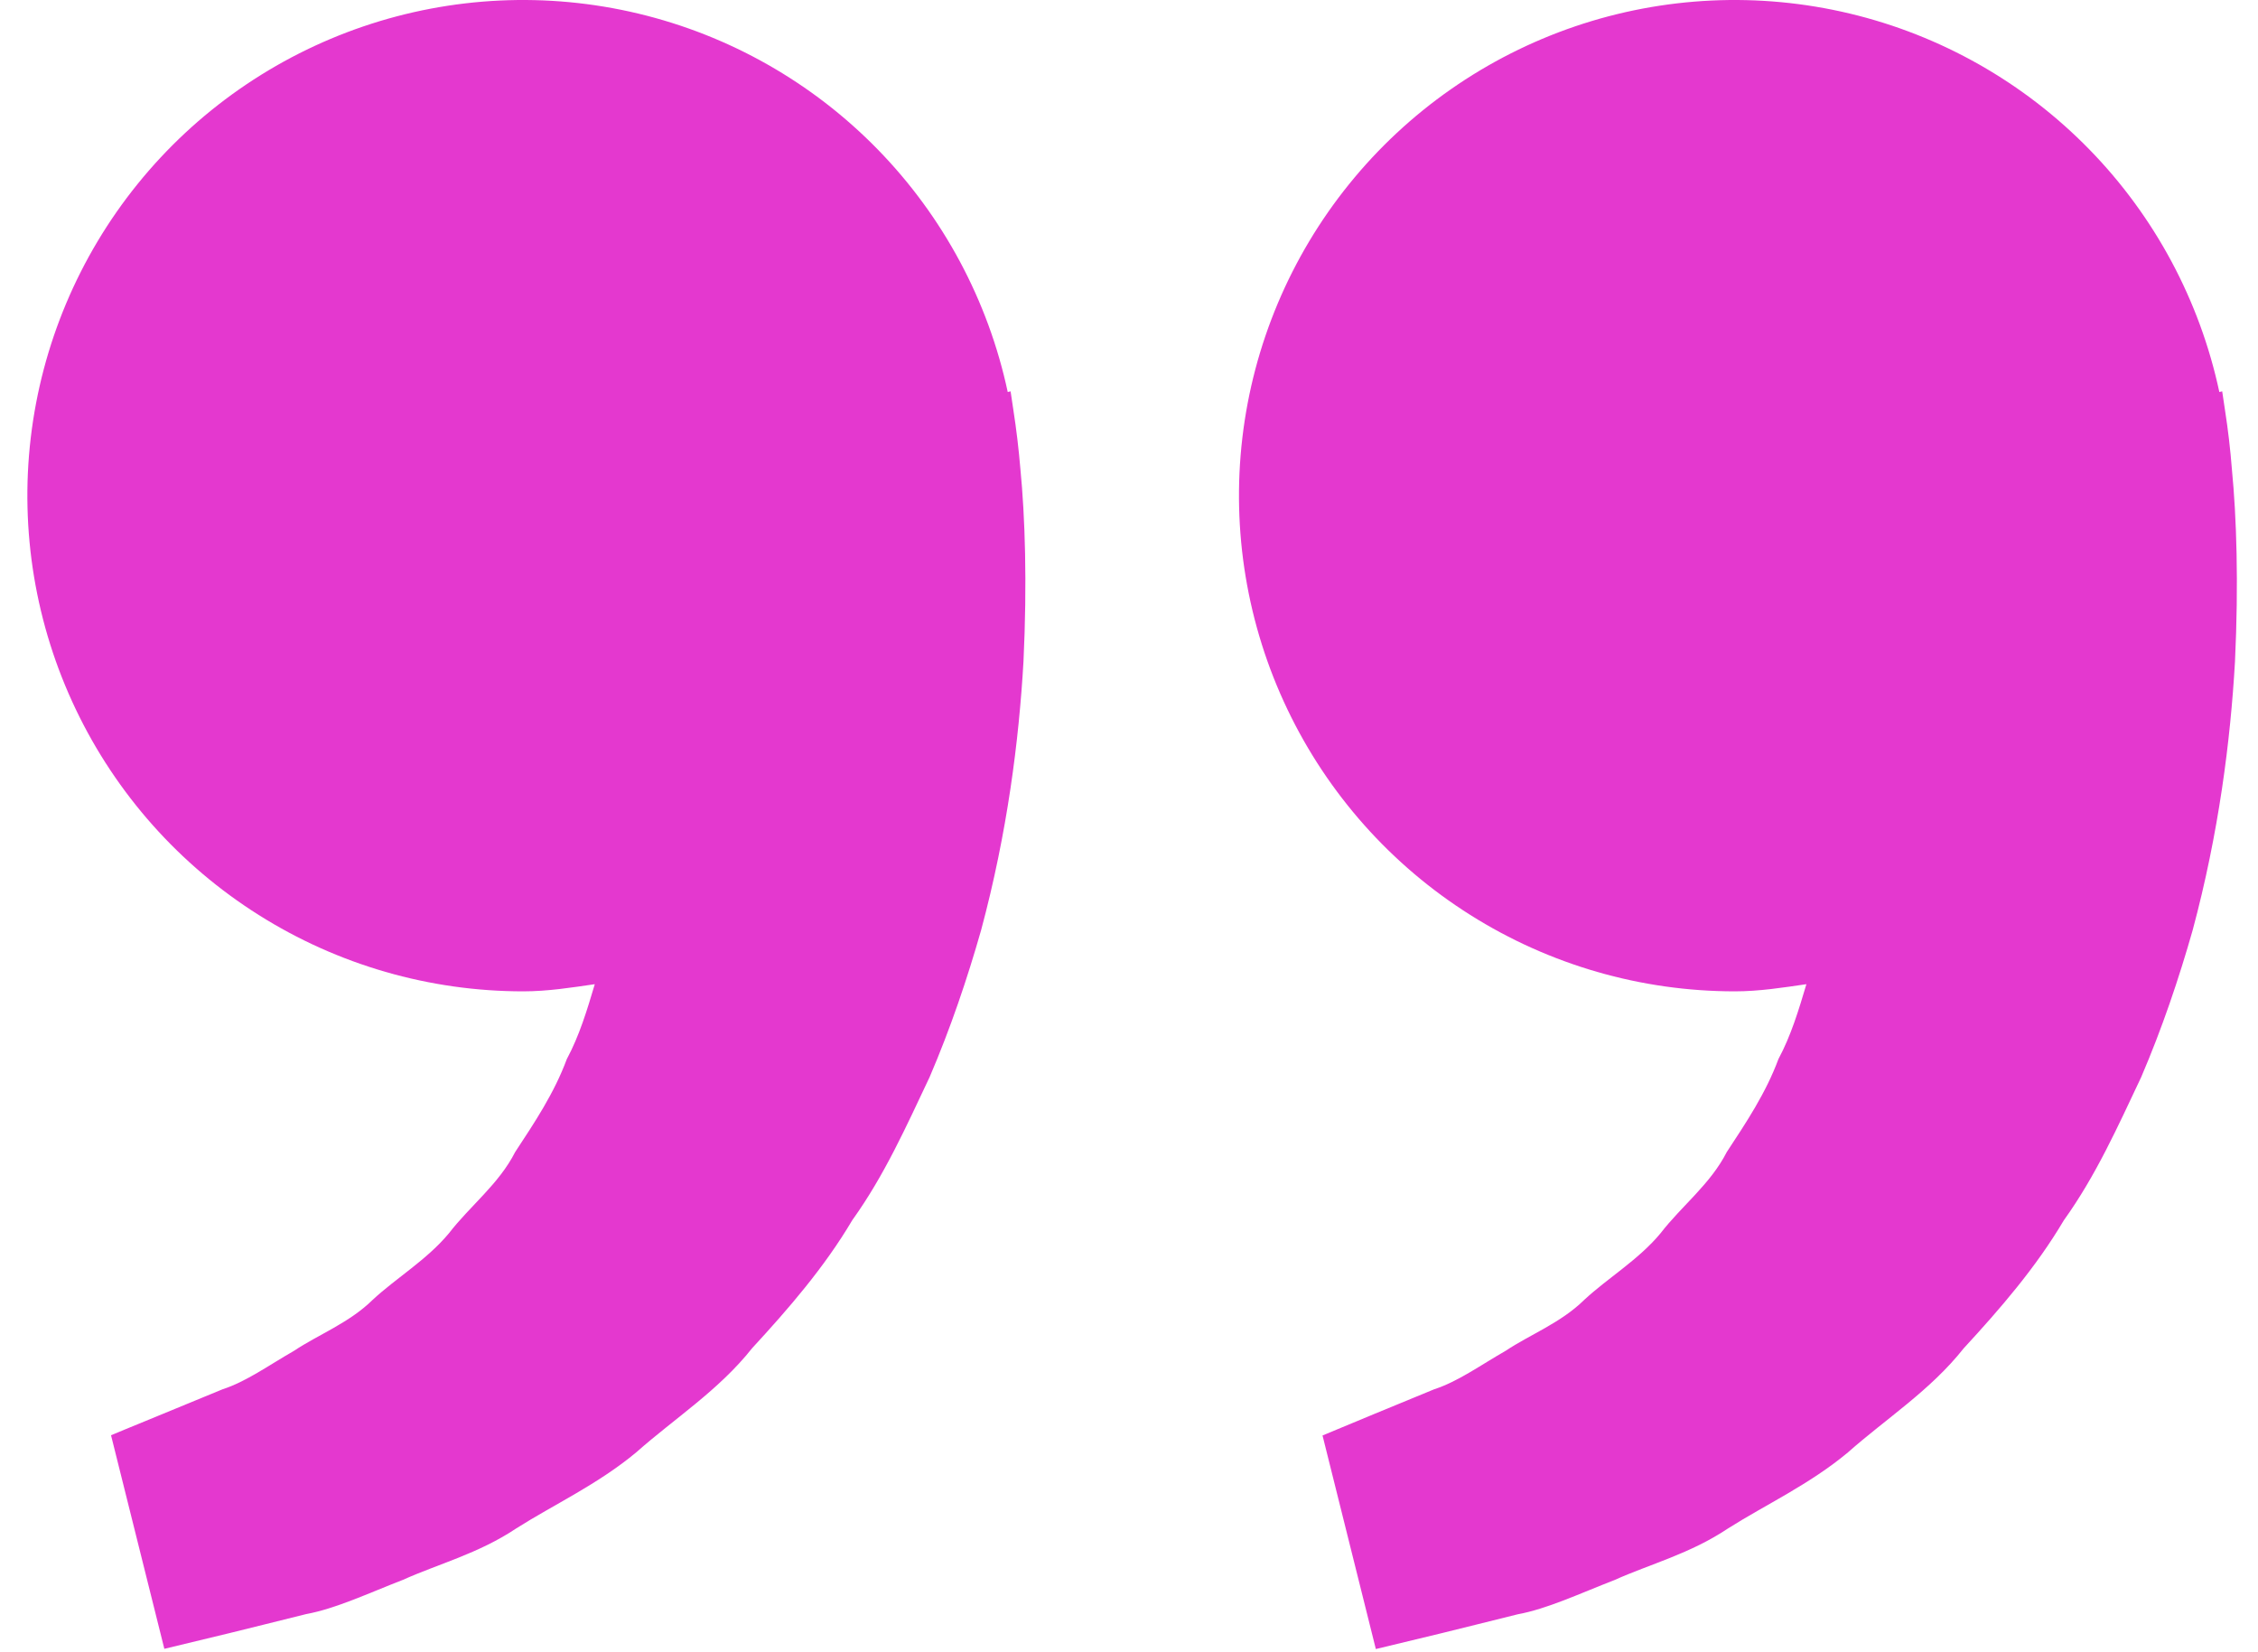 <svg width="82" height="60" viewBox="0 0 82 60" fill="none" xmlns="http://www.w3.org/2000/svg">
<path d="M80.8 14.884L80.7 14.212L80.596 14.236C79.885 10.912 78.248 7.857 75.873 5.425C73.499 2.993 70.484 1.283 67.178 0.493C63.873 -0.297 60.41 -0.135 57.193 0.96C53.975 2.056 51.133 4.04 48.996 6.683C46.859 9.326 45.514 12.521 45.117 15.896C44.72 19.272 45.287 22.691 46.752 25.758C48.217 28.825 50.52 31.415 53.396 33.227C56.271 35.04 59.601 36.001 63 36C63.892 36 64.748 35.864 65.6 35.74C65.324 36.668 65.04 37.612 64.584 38.46C64.128 39.692 63.416 40.76 62.708 41.836C62.116 43 61.072 43.788 60.304 44.784C59.5 45.752 58.404 46.396 57.536 47.2C56.684 48.04 55.568 48.46 54.68 49.052C53.752 49.584 52.944 50.172 52.08 50.452L49.924 51.34L48.028 52.128L49.964 59.884L52.352 59.308C53.116 59.116 54.048 58.892 55.108 58.624C56.192 58.424 57.348 57.876 58.636 57.376C59.904 56.804 61.38 56.424 62.748 55.508C64.124 54.636 65.712 53.908 67.112 52.74C68.468 51.536 70.104 50.492 71.312 48.964C72.632 47.532 73.936 46.028 74.948 44.316C76.12 42.684 76.916 40.892 77.756 39.12C78.516 37.348 79.128 35.536 79.628 33.776C80.576 30.248 81 26.896 81.164 24.028C81.3 21.156 81.22 18.768 81.052 17.04C80.996 16.318 80.912 15.599 80.8 14.884ZM36.8 14.884L36.7 14.212L36.596 14.236C35.885 10.912 34.248 7.857 31.873 5.425C29.499 2.993 26.484 1.283 23.178 0.493C19.872 -0.297 16.41 -0.135 13.193 0.96C9.975 2.056 7.133 4.04 4.996 6.683C2.859 9.326 1.515 12.521 1.117 15.896C0.72 19.272 1.287 22.691 2.752 25.758C4.217 28.825 6.52 31.415 9.396 33.227C12.271 35.04 15.601 36.001 19 36C19.892 36 20.748 35.864 21.6 35.74C21.324 36.668 21.04 37.612 20.584 38.46C20.128 39.692 19.416 40.76 18.708 41.836C18.116 43 17.072 43.788 16.304 44.784C15.5 45.752 14.404 46.396 13.536 47.2C12.684 48.04 11.568 48.46 10.68 49.052C9.752 49.584 8.944 50.172 8.08 50.452L5.924 51.34C4.72 51.832 4.032 52.12 4.032 52.12L5.968 59.876L8.356 59.3C9.12 59.108 10.052 58.884 11.112 58.616C12.196 58.416 13.352 57.868 14.64 57.368C15.908 56.796 17.384 56.416 18.752 55.5C20.128 54.628 21.716 53.9 23.116 52.732C24.472 51.528 26.108 50.484 27.316 48.956C28.636 47.524 29.94 46.02 30.952 44.308C32.124 42.676 32.92 40.884 33.76 39.112C34.52 37.34 35.132 35.528 35.632 33.768C36.58 30.24 37.004 26.888 37.168 24.02C37.304 21.148 37.224 18.76 37.056 17.032C36.996 16.313 36.911 15.597 36.8 14.884Z" fill="#E438CF"/>
</svg>
